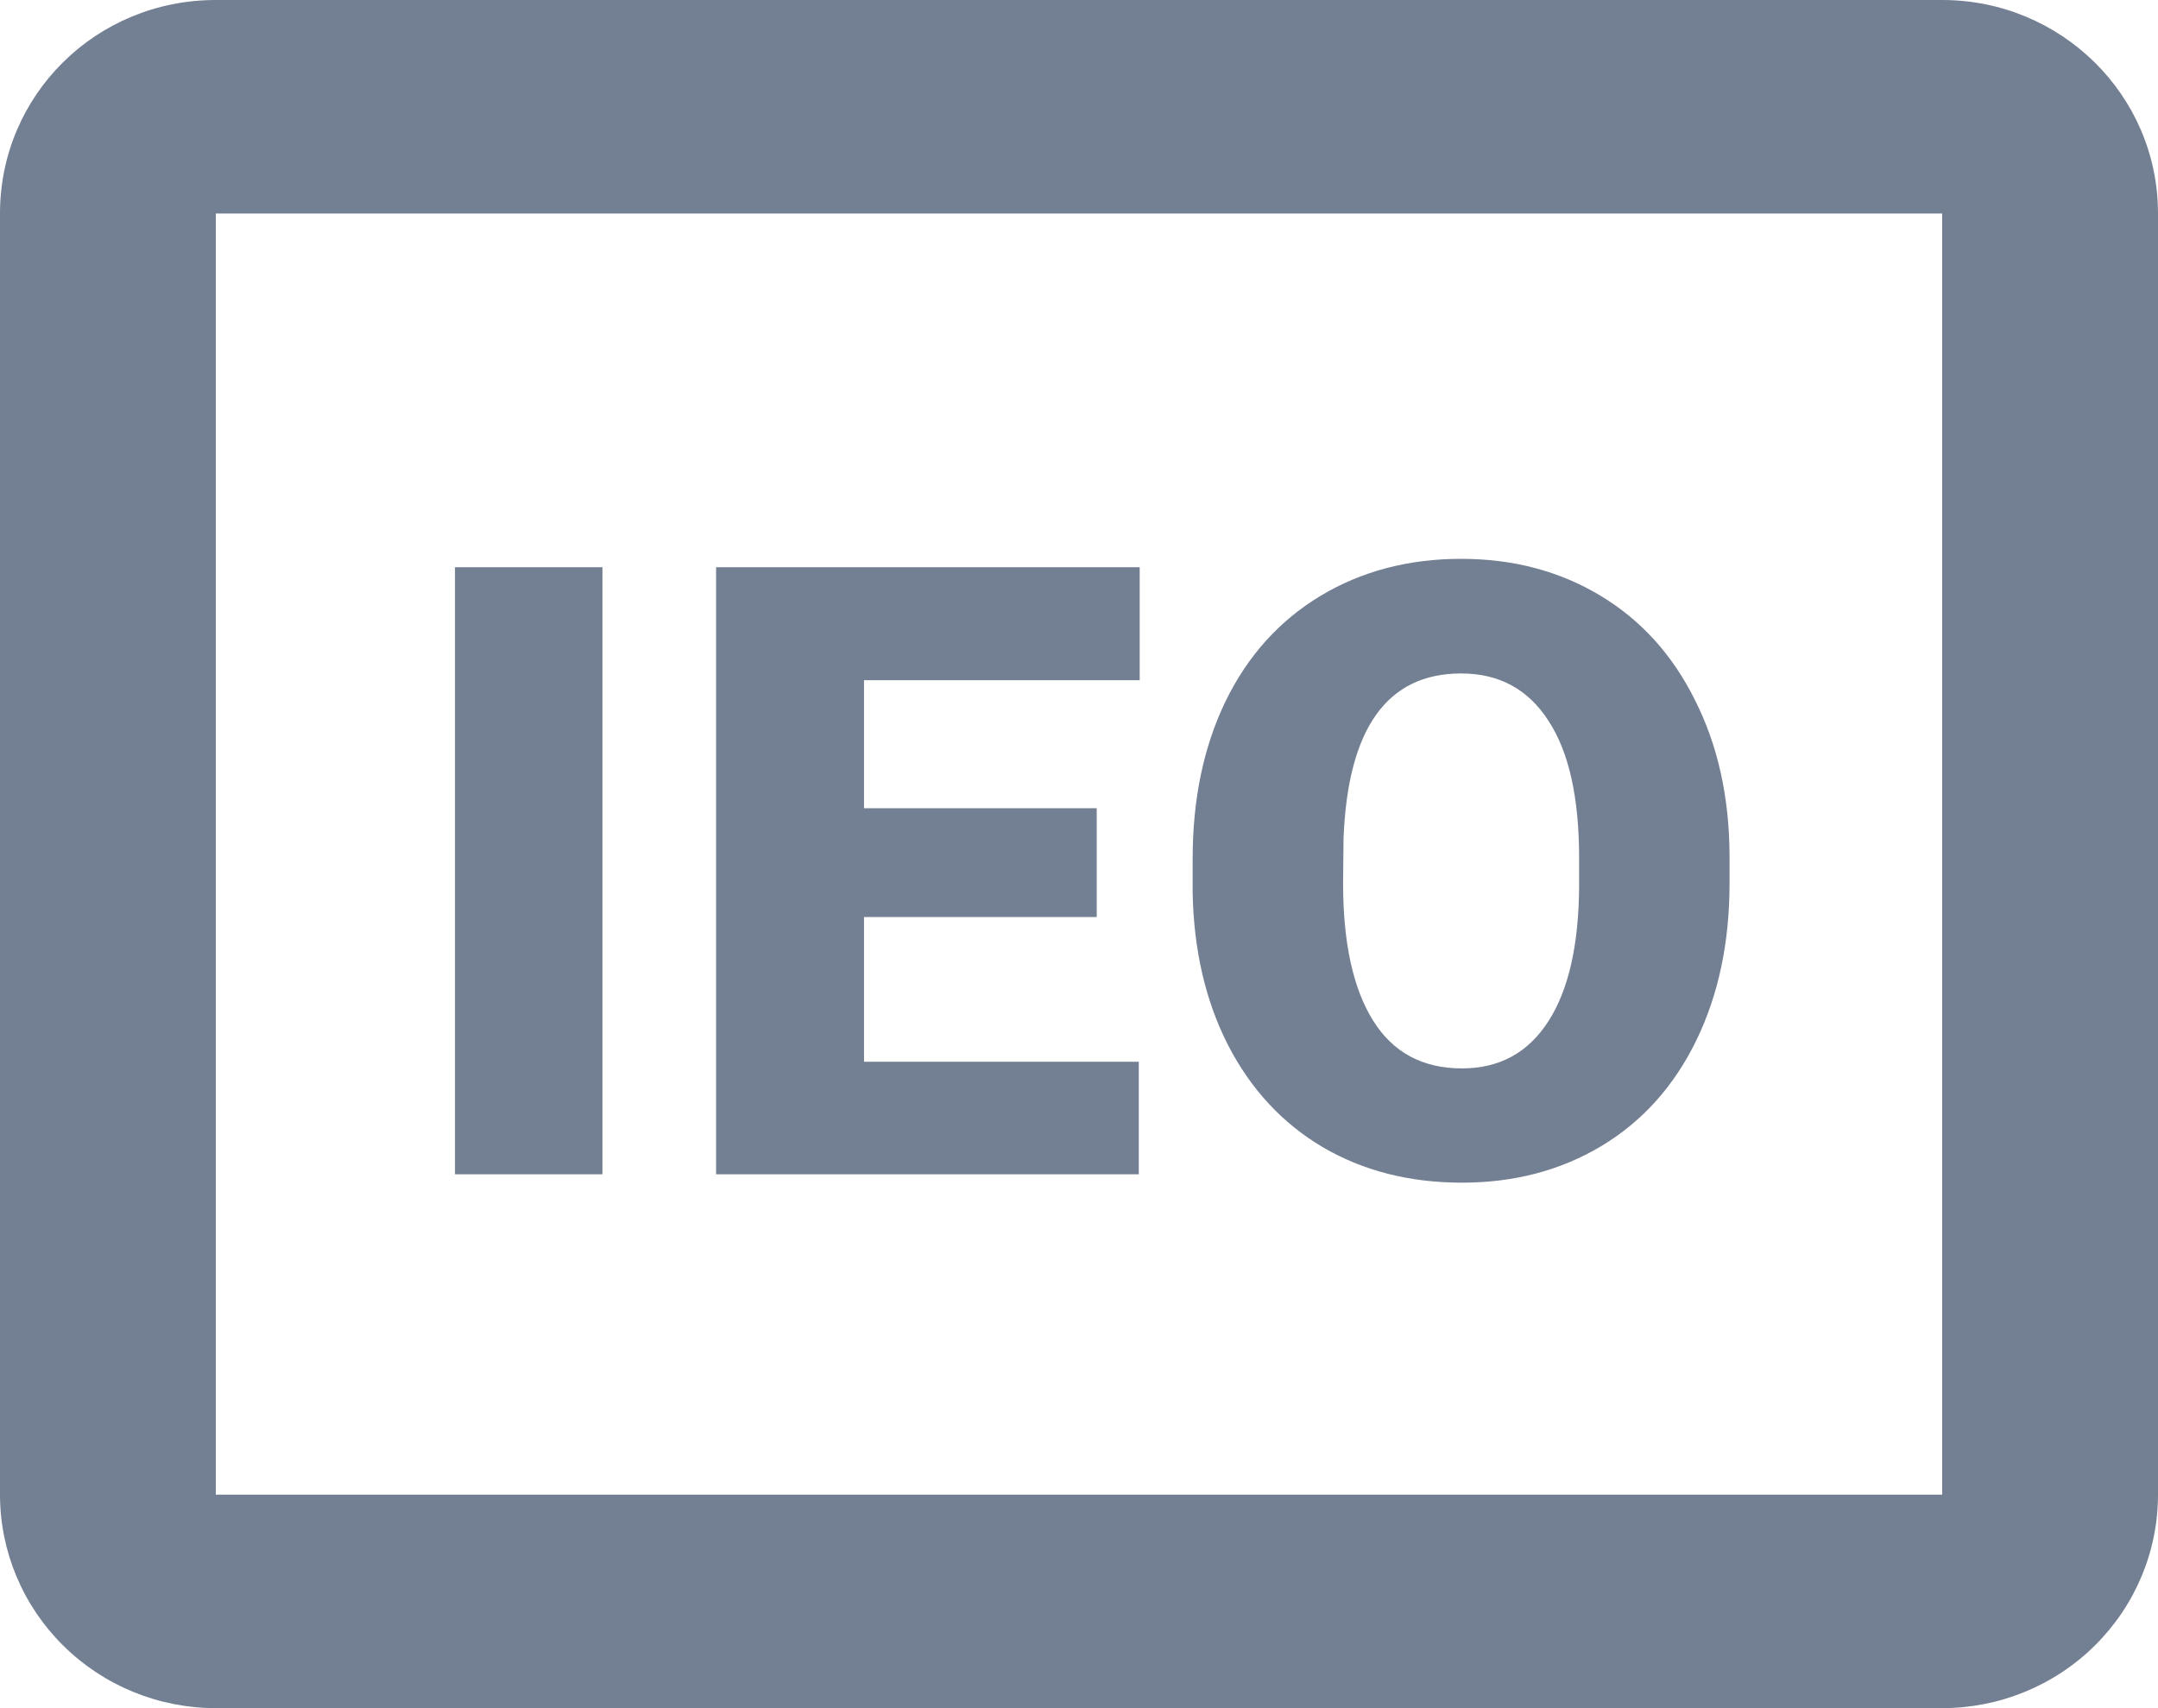 <svg width="24" height="19" viewBox="0 0 24 19" fill="none" xmlns="http://www.w3.org/2000/svg">
<path fill-rule="evenodd" clip-rule="evenodd" d="M2.4 16.625H21.6V2.375H2.4V16.625ZM2.4 0H21.6C22.92 0 24 1.057 24 2.375V16.625C24 17.255 23.747 17.859 23.297 18.304C22.847 18.75 22.236 19 21.6 19H2.4C1.763 19 1.153 18.75 0.703 18.304C0.253 17.859 0 17.255 0 16.625V2.375C0 1.057 1.068 0 2.4 0ZM18.865 11.573C19.112 11.066 19.235 10.483 19.235 9.825V9.514C19.232 8.864 19.104 8.289 18.851 7.788C18.601 7.284 18.25 6.896 17.796 6.624C17.343 6.352 16.828 6.216 16.25 6.216C15.665 6.216 15.143 6.353 14.684 6.629C14.228 6.904 13.876 7.295 13.629 7.802C13.386 8.306 13.264 8.889 13.264 9.551V9.931C13.276 10.568 13.407 11.133 13.657 11.624C13.911 12.116 14.262 12.495 14.712 12.761C15.162 13.024 15.678 13.155 16.259 13.155C16.84 13.155 17.357 13.019 17.811 12.747C18.267 12.472 18.618 12.081 18.865 11.573ZM17.22 8.016C17.448 8.362 17.562 8.871 17.562 9.542V9.853C17.559 10.508 17.445 11.011 17.22 11.36C16.995 11.71 16.675 11.884 16.259 11.884C15.821 11.884 15.492 11.707 15.27 11.351C15.048 10.995 14.937 10.486 14.937 9.825L14.942 9.328C14.989 8.104 15.425 7.491 16.25 7.491C16.671 7.491 16.995 7.666 17.22 8.016ZM6.7 13.062H5.06V6.309H6.7V13.062ZM12.197 10.2H9.609V11.81H12.665V13.062H7.964V6.309H12.675V7.566H9.609V8.99H12.197V10.2Z" fill="#737F92"/>
</svg>
